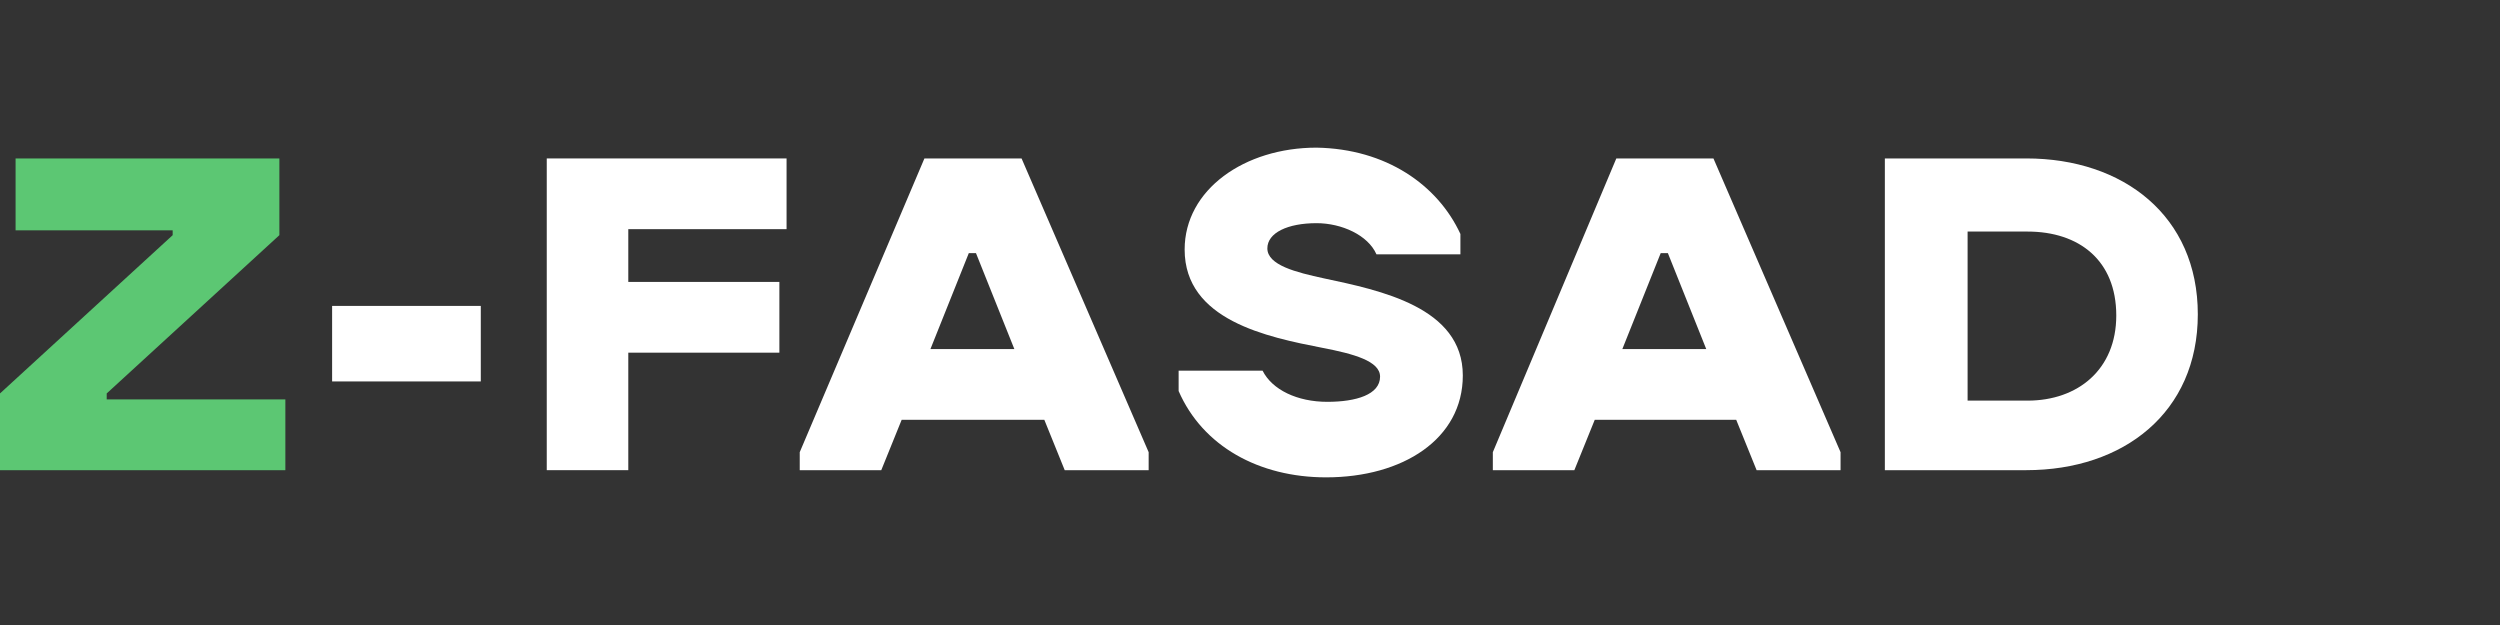 <svg width="104" height="26" viewBox="0 0 104 26" fill="none" xmlns="http://www.w3.org/2000/svg">
<rect x="0" y="0" width="104" height="26" fill="#333333" stroke="none"/>
<path d="M0 16.367L7.183 9.783V9.583H0.648V6.591H11.622V9.783L4.439 16.367V16.616H11.871V19.559H0V16.367Z" fill="#5CC773"/>
<path d="M13.816 12.726H20.001V15.868H13.816V12.726Z" fill="white"/>
<path d="M22.745 6.591H32.721V9.533H26.137V11.728H32.422V14.671H26.137V19.559H22.745V6.591Z" fill="white"/>
<path d="M38.456 6.591H42.497L47.784 18.811V19.559H44.292L43.444 17.464H37.509L36.661 19.559H33.269V18.811L38.456 6.591ZM38.706 14.521H42.197L40.601 10.531H40.302L38.706 14.521Z" fill="white"/>
<path d="M60.753 9.733V10.581H57.261C56.912 9.783 55.815 9.284 54.767 9.284C53.57 9.284 52.722 9.683 52.722 10.332C52.722 11.03 53.919 11.329 55.067 11.578C57.411 12.077 60.853 12.775 60.853 15.619C60.853 18.262 58.359 19.858 55.166 19.858C52.373 19.858 50.029 18.561 49.031 16.267V15.419H52.523C52.922 16.217 53.969 16.716 55.216 16.716C56.413 16.716 57.411 16.417 57.411 15.668C57.411 15.02 56.314 14.721 55.017 14.471C52.722 14.023 49.281 13.324 49.281 10.381C49.281 7.887 51.775 6.142 54.767 6.142C57.66 6.191 59.805 7.688 60.753 9.733Z" fill="white"/>
<path d="M67.239 6.591H71.279L76.567 18.811V19.559H73.075L72.227 17.465H66.341L65.493 19.559H62.102V18.811L67.239 6.591ZM67.489 14.522H70.98L69.384 10.531H69.085L67.489 14.522Z" fill="white"/>
<path d="M78.46 6.591H84.296C88.336 6.591 91.429 8.985 91.429 13.075C91.429 17.165 88.336 19.559 84.296 19.559H78.41V6.591H78.46ZM81.852 9.584V16.666H84.346C86.441 16.666 88.037 15.37 88.037 13.125C88.037 10.831 86.491 9.633 84.346 9.633H81.852V9.584Z" fill="white"/>
</svg>
